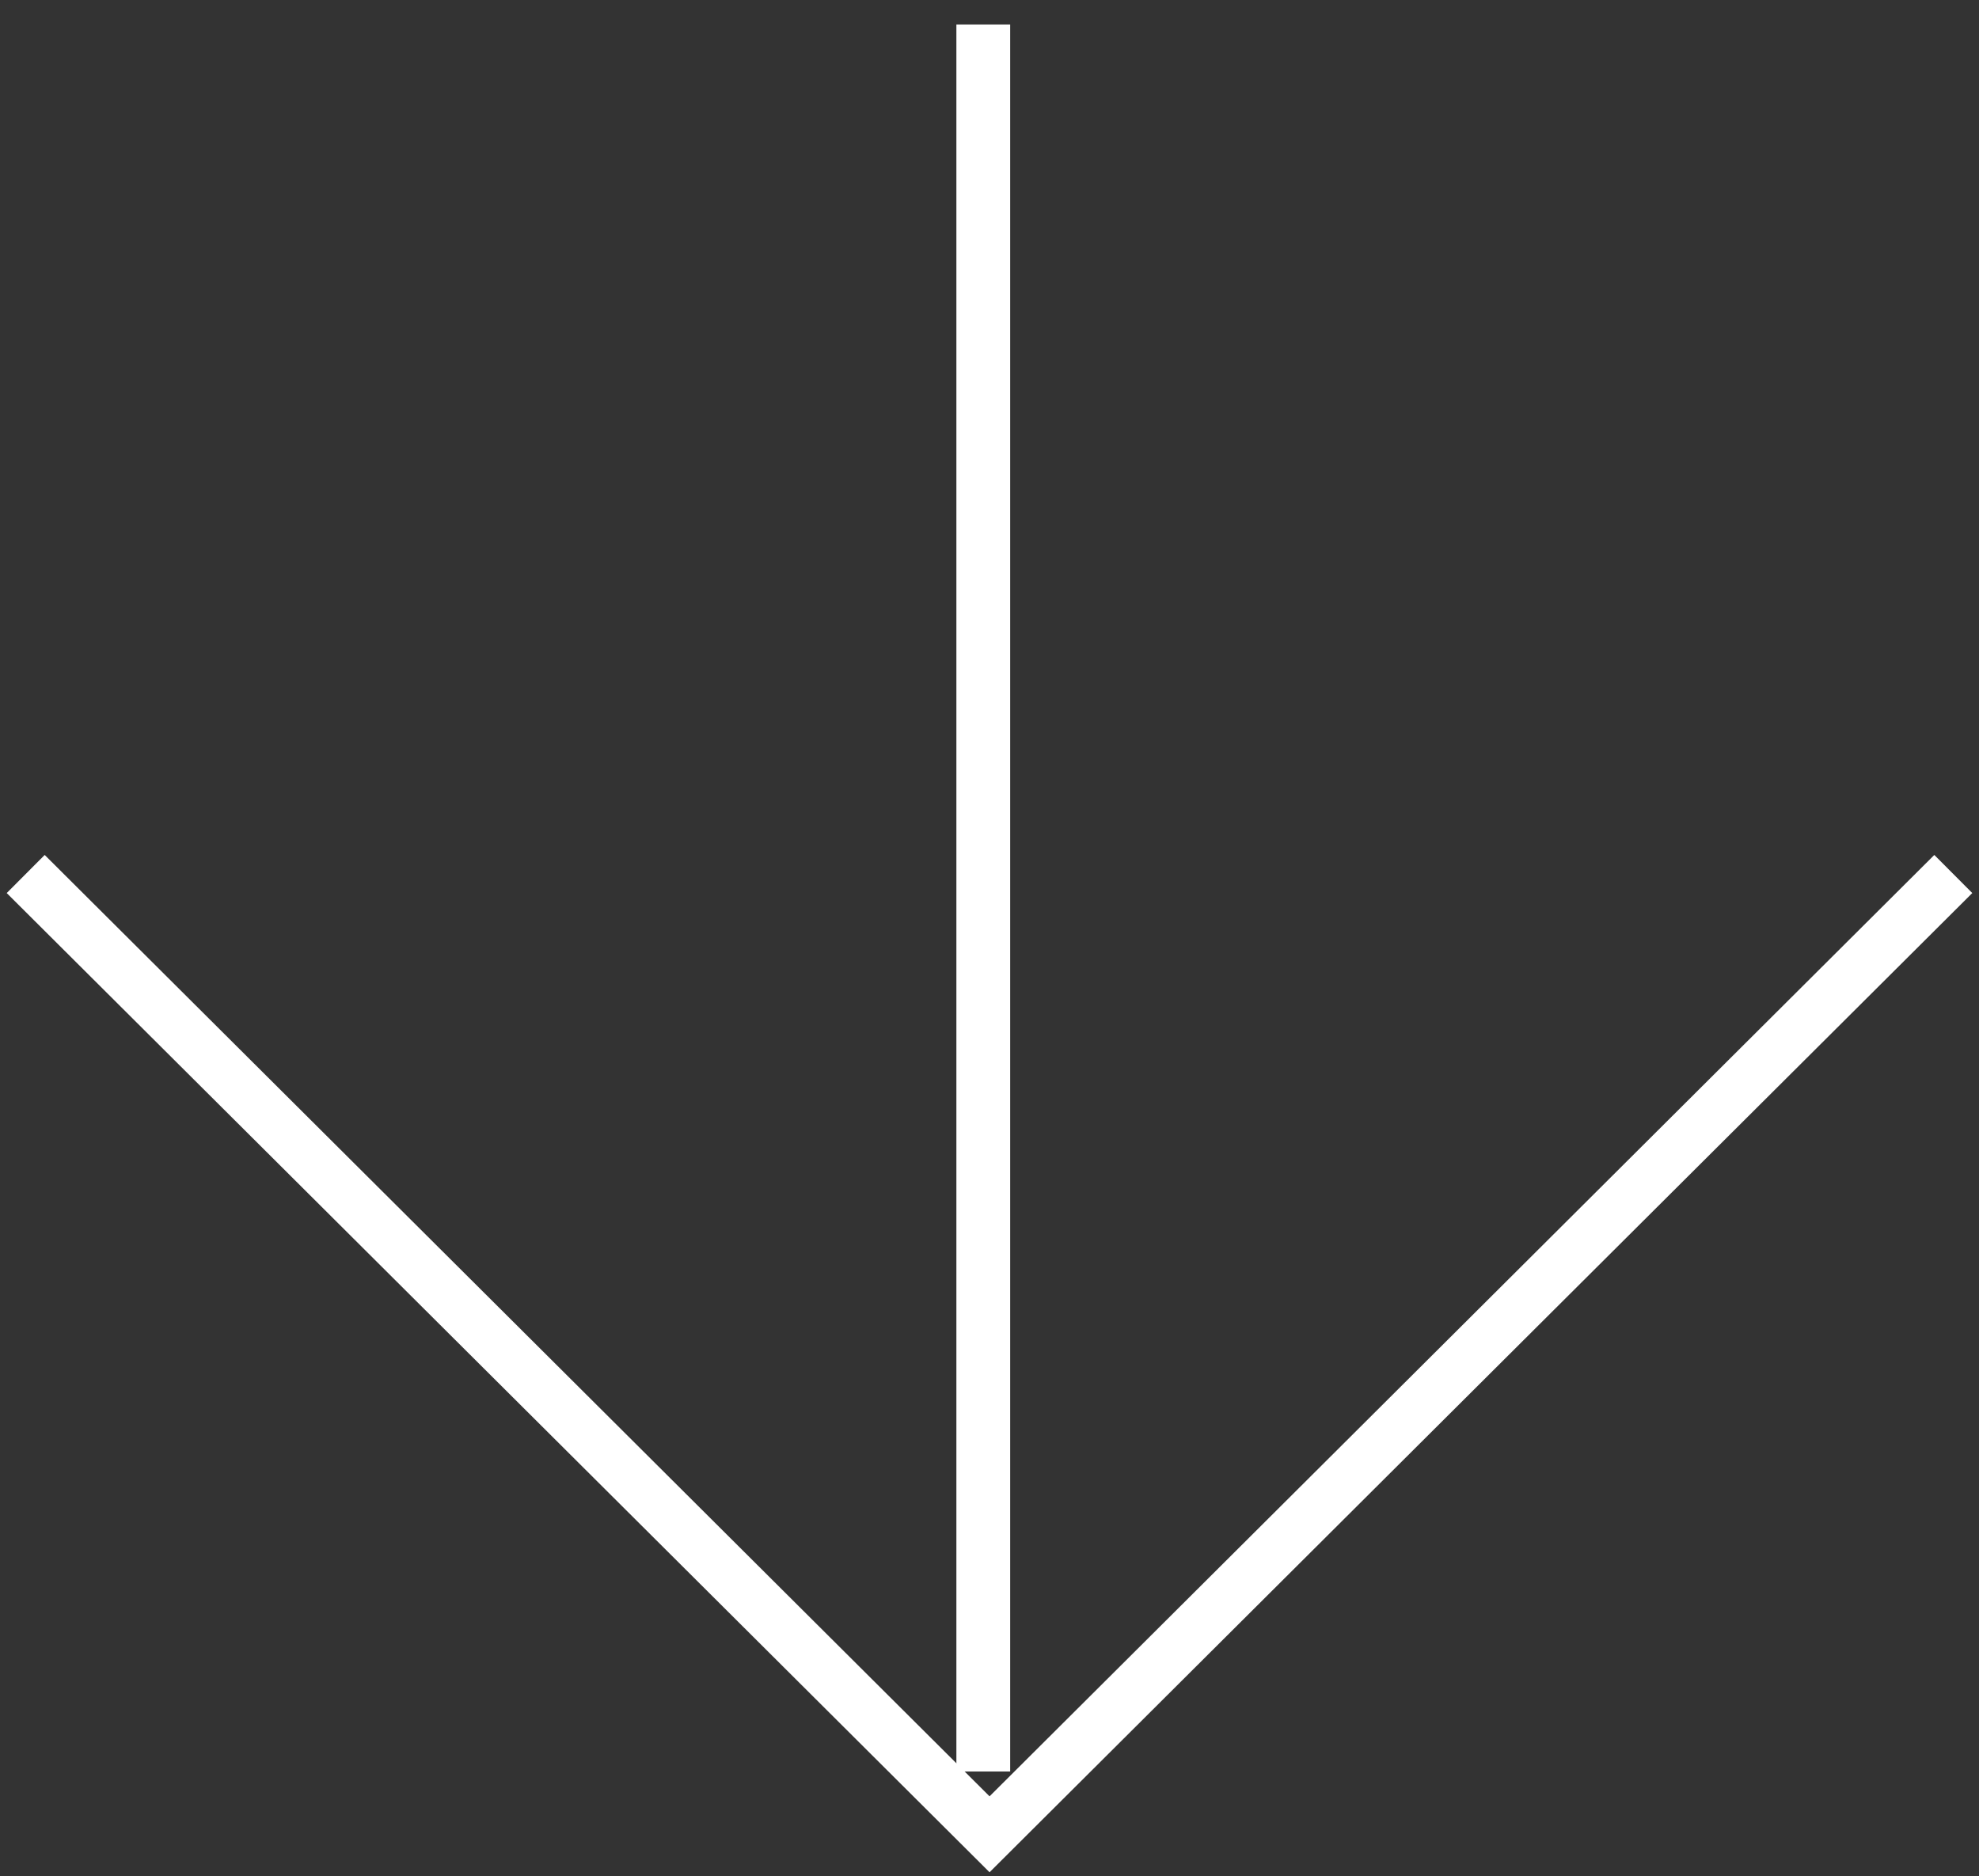 <svg width="77" height="73" viewBox="0 0 77 73" fill="none" xmlns="http://www.w3.org/2000/svg">
<rect x="0" y="0" width="77" height="73" fill="#333333" stroke="none"/>
<path d="M38.258 67.883V2" stroke="white" stroke-width="2.093" stroke-linecap="square"/>
<path d="M76 34.008L38.502 71.373L1 34.008" stroke="white" stroke-width="2.093"/>
</svg>
